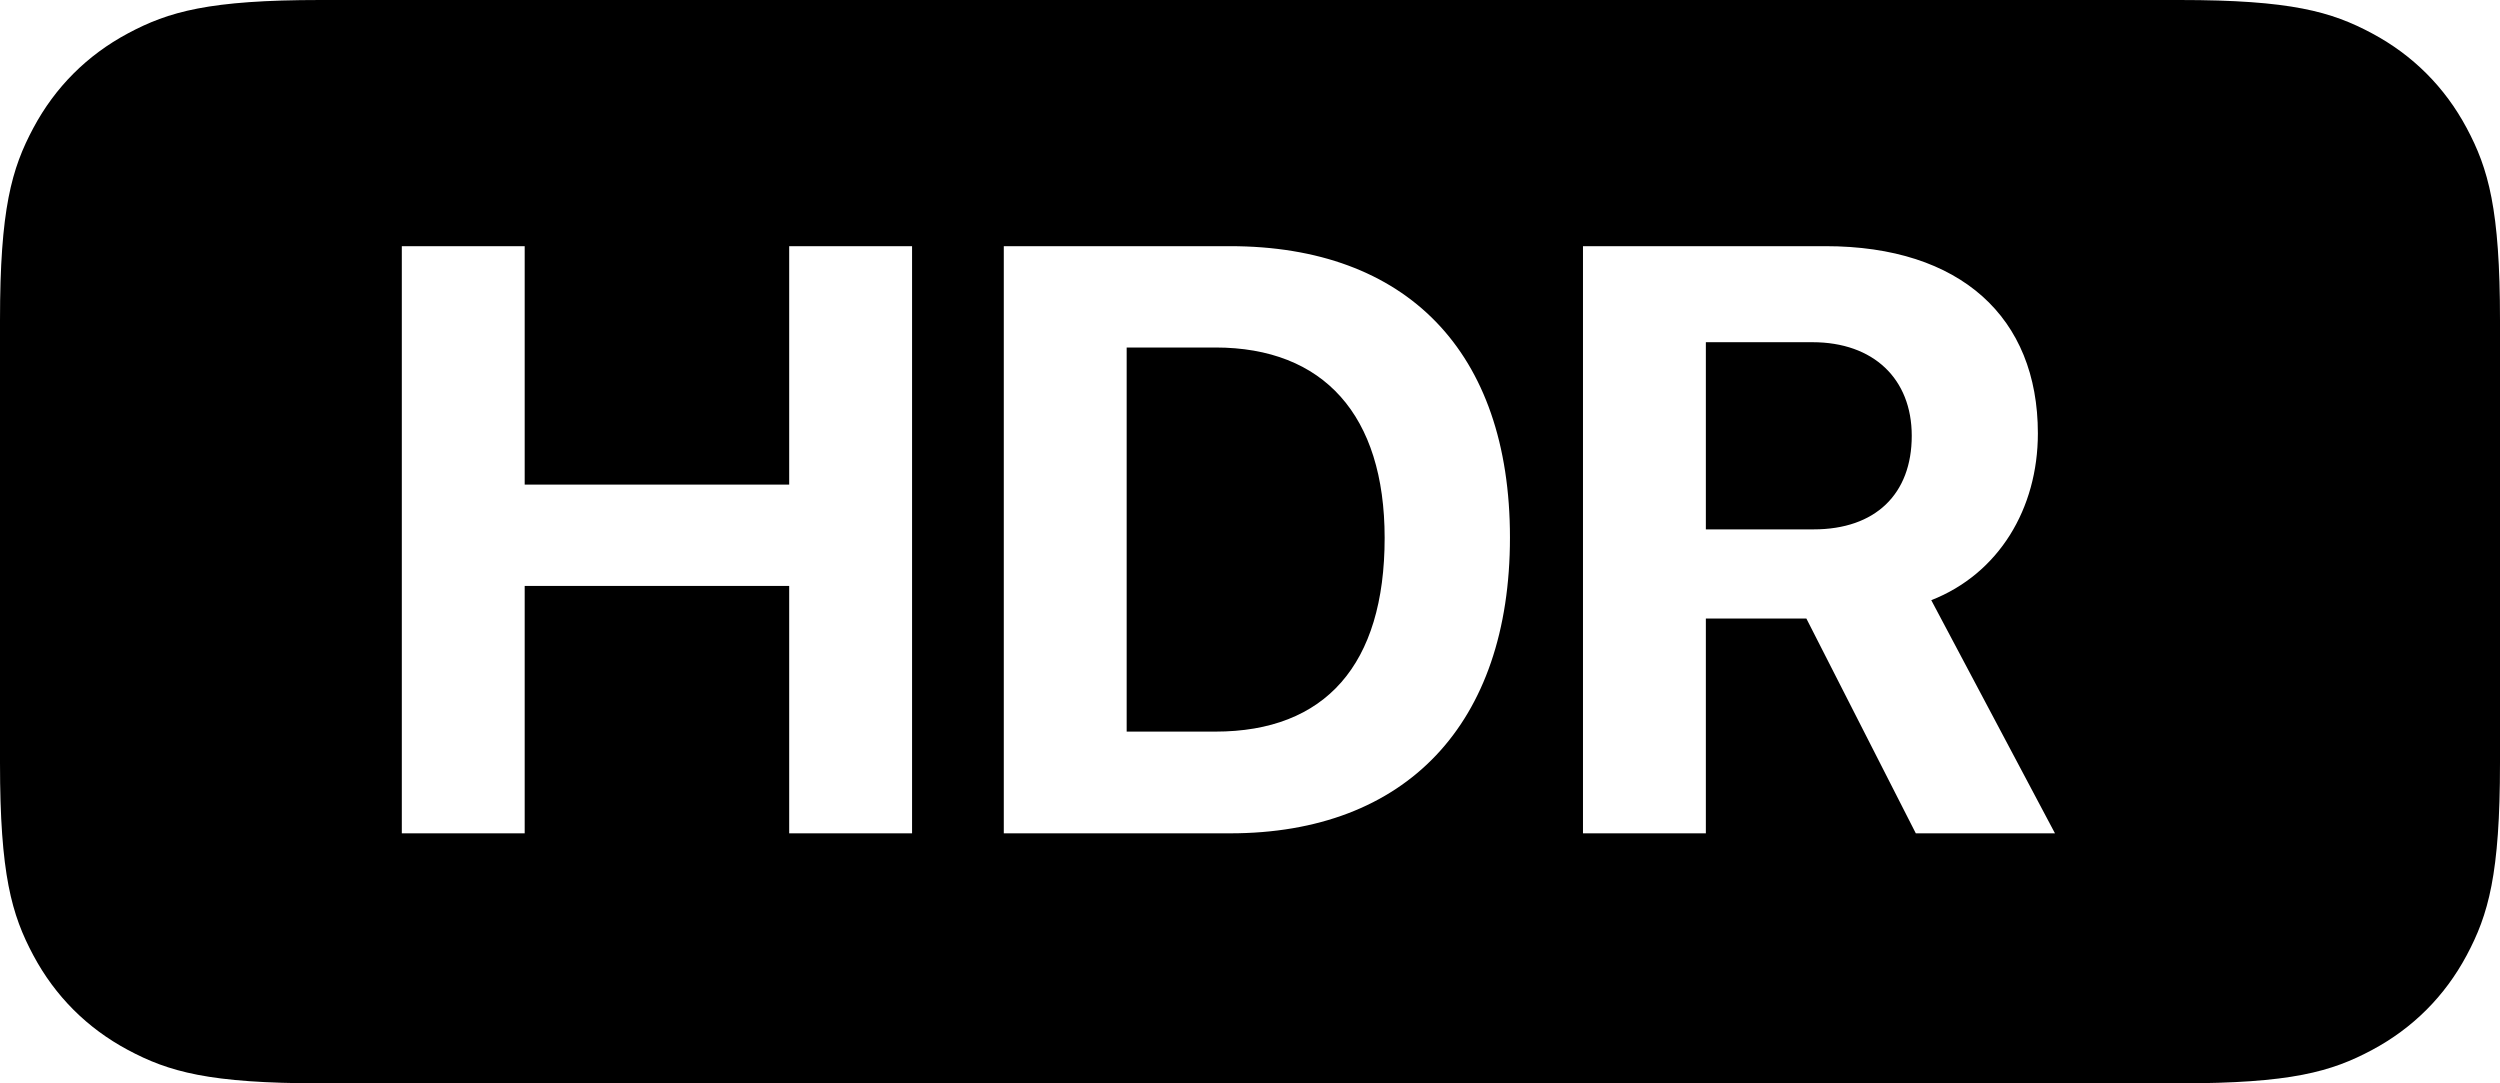 <?xml version="1.0" encoding="UTF-8"?>
<svg width="120px" height="52px" viewBox="0 0 120 52" version="1.1" xmlns="http://www.w3.org/2000/svg" xmlns:xlink="http://www.w3.org/1999/xlink">
    <title>assets/hdr</title>
    <g id="assets/hdr" stroke="none" stroke-width="1" fill="none" fill-rule="evenodd">
        <path d="M15.383,-6.21504185e-16 L104.617,6.21504185e-16 C109.966,-3.61111829e-16 111.906,0.557 113.861,1.603 C115.817,2.649 117.351,4.183 118.397,6.139 C119.443,8.094 120,10.034 120,15.383 L120,36.617 C120,41.966 119.443,43.906 118.397,45.861 C117.351,47.817 115.817,49.351 113.861,50.397 C111.906,51.443 109.966,52 104.617,52 L15.383,52 C10.034,52 8.094,51.443 6.139,50.397 C4.183,49.351 2.649,47.817 1.603,45.861 C0.557,43.906 2.4074122e-16,41.966 -4.14336123e-16,36.617 L4.14336123e-16,15.383 C-2.4074122e-16,10.034 0.557,8.094 1.603,6.139 C2.649,4.183 4.183,2.649 6.139,1.603 C8.094,0.557 10.034,3.61111829e-16 15.383,-6.21504185e-16 Z M43.779,40 L43.779,11.816 L37.881,11.816 L37.881,23.262 L25.185,23.262 L25.185,11.816 L19.287,11.816 L19.287,40 L25.185,40 L25.185,28.125 L37.881,28.125 L37.881,40 L43.779,40 Z M48.182,11.816 L59.041,11.816 C67.498,11.816 72.478,16.855 72.478,25.801 C72.478,34.746 67.498,40 59.041,40 L48.182,40 L48.182,11.816 Z M54.08,16.68 L54.08,35.117 L58.338,35.117 C63.611,35.117 66.463,31.914 66.463,25.82 C66.463,19.922 63.533,16.68 58.338,16.68 L54.08,16.68 Z M81.881,16.426 L81.881,25.41 L87.057,25.41 C90.025,25.41 91.764,23.711 91.764,20.918 C91.764,18.184 89.928,16.426 86.998,16.426 L81.881,16.426 Z M81.881,29.688 L81.881,40 L75.983,40 L75.983,11.816 L87.623,11.816 C94.108,11.816 97.818,15.234 97.818,20.801 C97.818,24.414 95.943,27.539 92.701,28.809 L98.639,40 L91.959,40 L86.705,29.688 L81.881,29.688 Z" id="HDR" fill="#000000"></path>
    </g>
</svg>